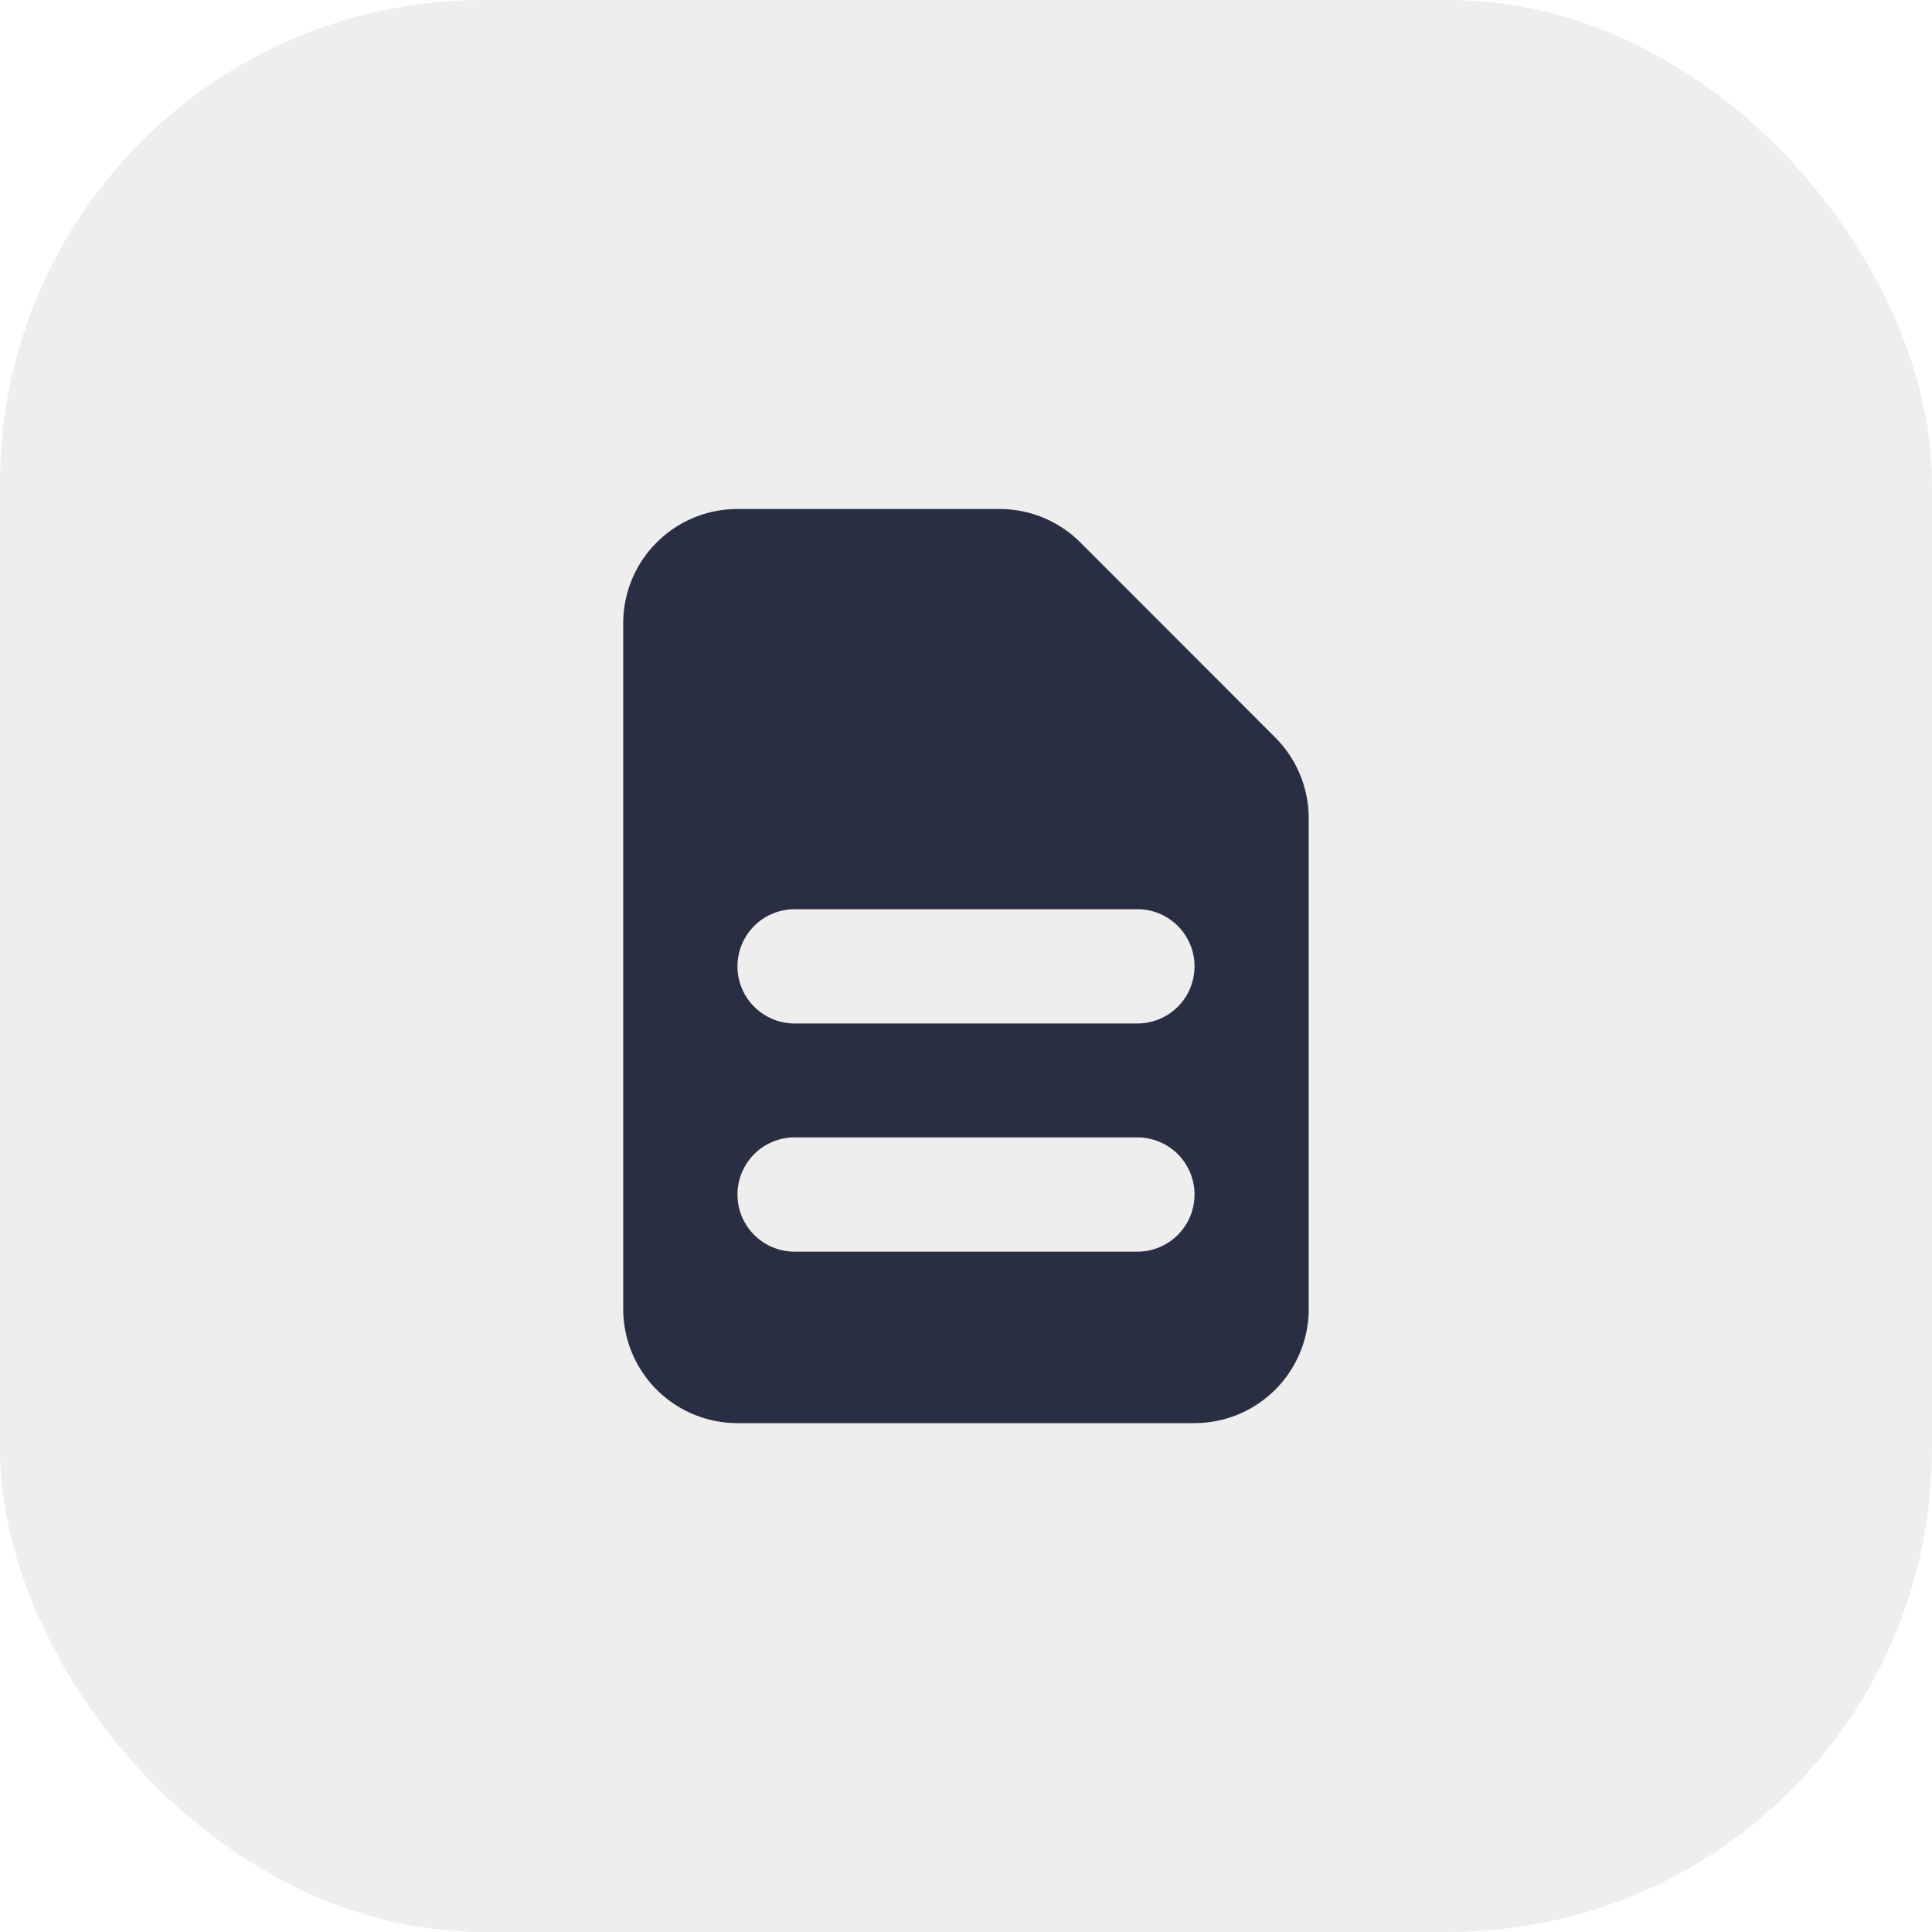 <svg xmlns="http://www.w3.org/2000/svg" width="28" height="28" viewBox="0 0 28 28"><g transform="translate(-38 -60)"><rect width="28" height="28" rx="7" transform="translate(38 60)" fill="#e9e9e9" opacity="0.8"/><path d="M4,3.656A1.656,1.656,0,0,1,5.656,2h3.8a1.656,1.656,0,0,1,1.17.485L13.45,5.312a1.656,1.656,0,0,1,.485,1.171v7.109a1.656,1.656,0,0,1-1.656,1.656H5.656A1.656,1.656,0,0,1,4,13.591ZM5.656,8.623A.828.828,0,0,1,6.484,7.8h4.968a.828.828,0,0,1,0,1.656H6.484A.828.828,0,0,1,5.656,8.623Zm.828,2.484a.828.828,0,0,0,0,1.656h4.968a.828.828,0,0,0,0-1.656Z" transform="translate(43.032 65.377)" fill="#2a2e43" fill-rule="evenodd"/></g></svg>